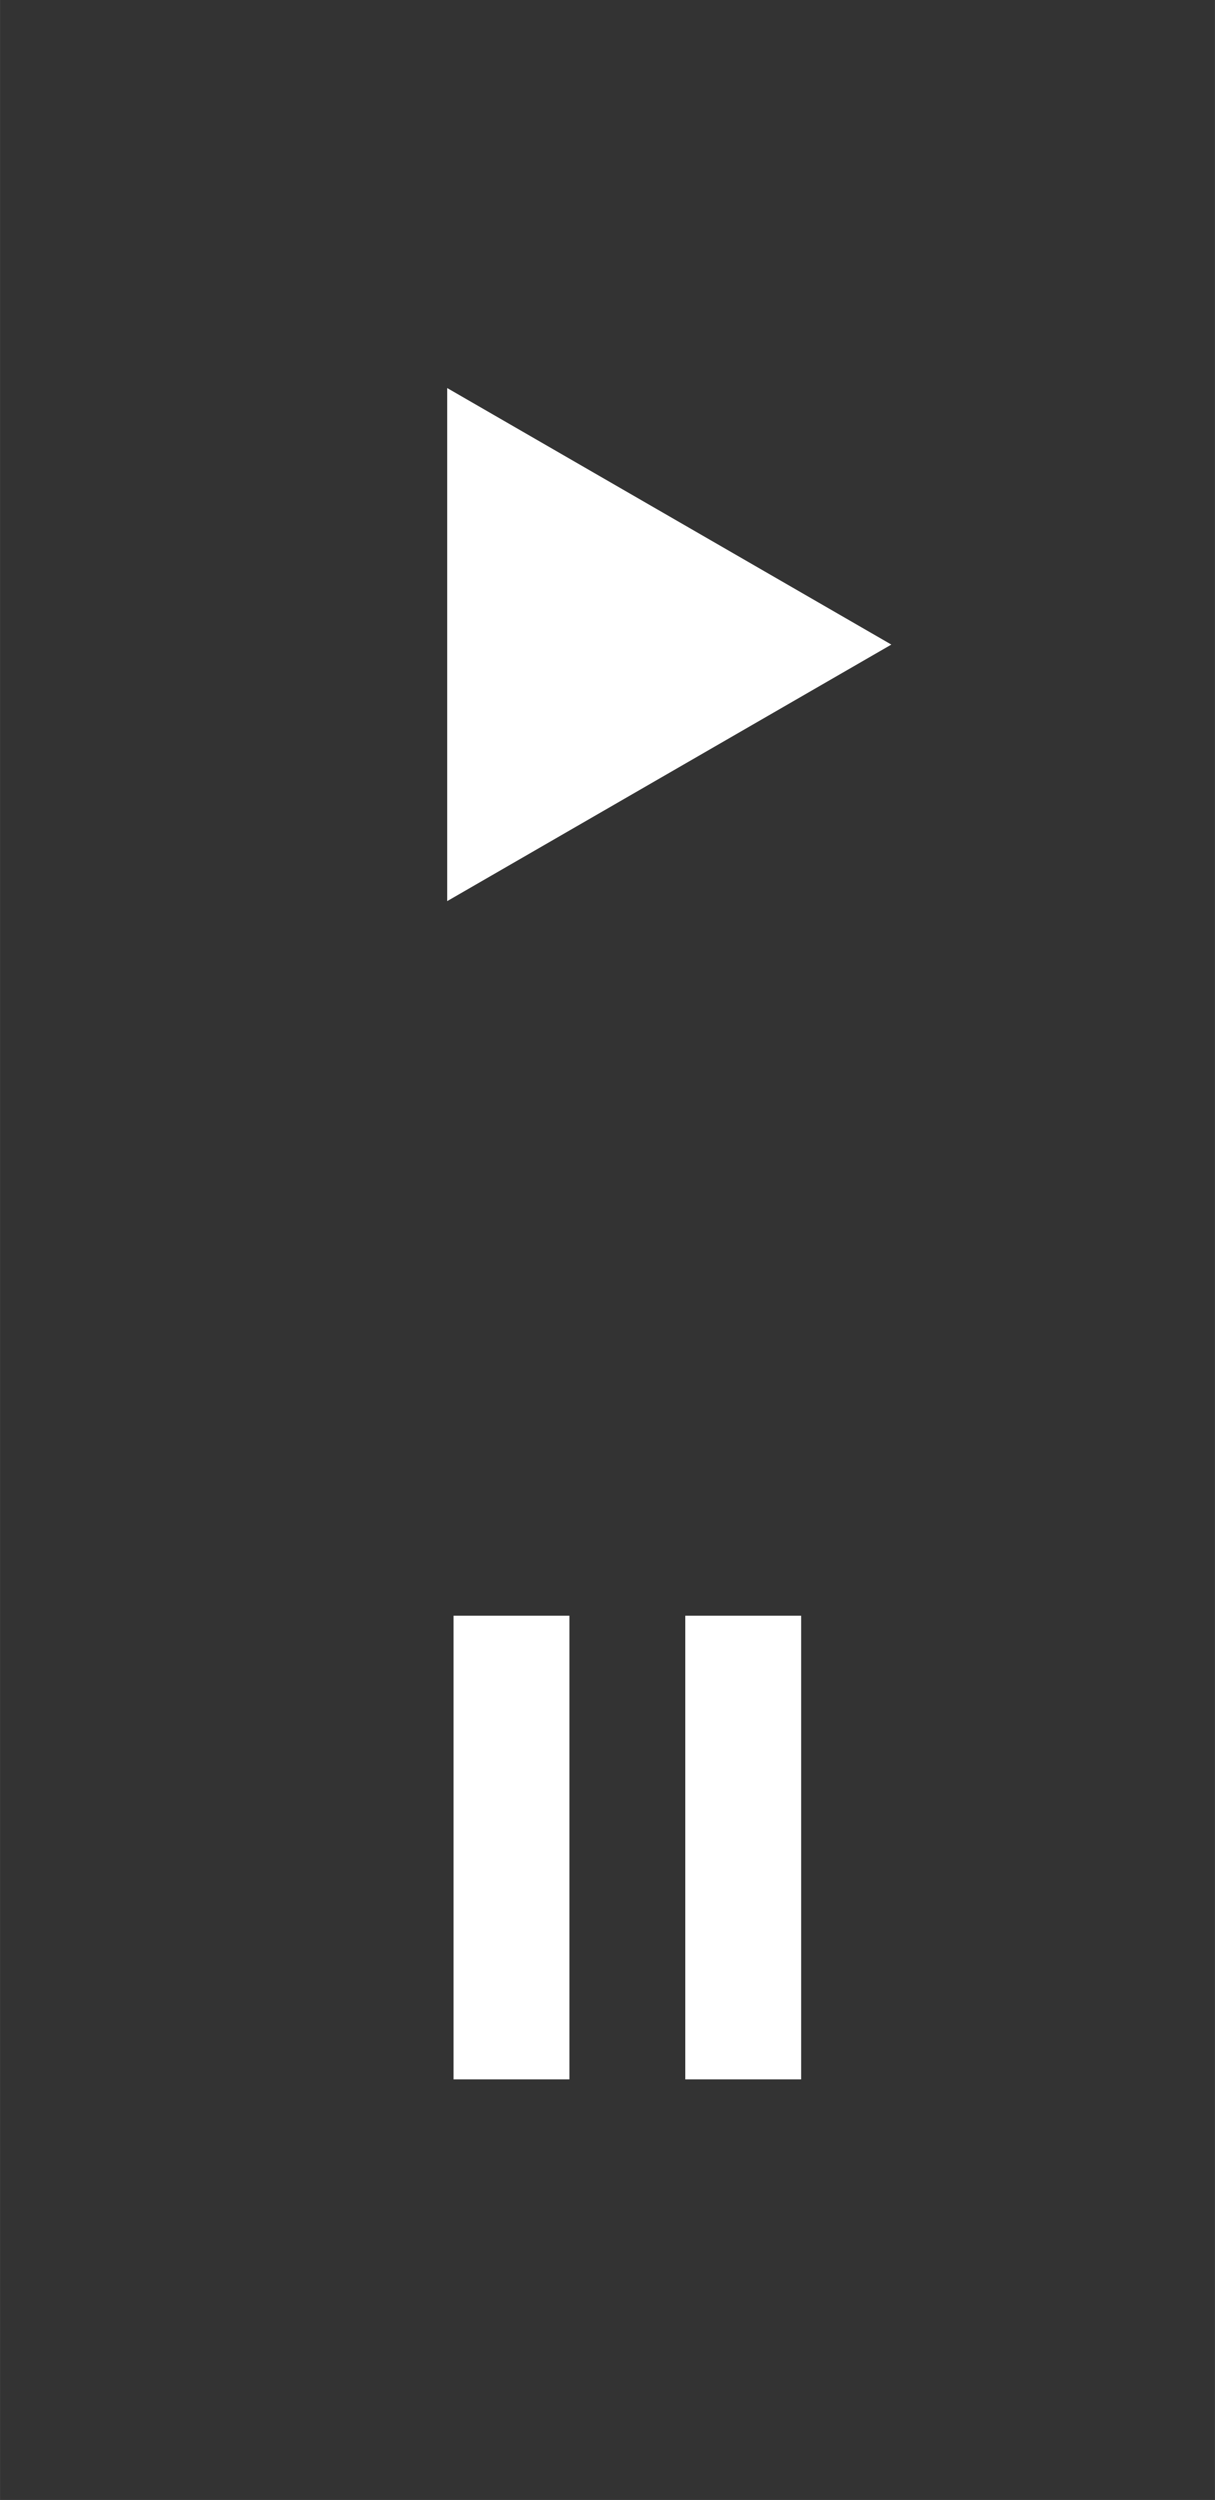<?xml version="1.0" encoding="UTF-8" standalone="no"?>
<!-- Created with Inkscape (http://www.inkscape.org/) -->

<svg
   xmlns:dc="http://purl.org/dc/elements/1.1/"
   xmlns:cc="http://creativecommons.org/ns#"
   xmlns:rdf="http://www.w3.org/1999/02/22-rdf-syntax-ns#"
   xmlns:svg="http://www.w3.org/2000/svg"
   xmlns="http://www.w3.org/2000/svg"
   xmlns:sodipodi="http://sodipodi.sourceforge.net/DTD/sodipodi-0.dtd"
   xmlns:inkscape="http://www.inkscape.org/namespaces/inkscape"
   width="14.797mm"
   height="30.434mm"
   viewBox="0 0 52.429 107.839"
   id="svg2"
   version="1.1"
   inkscape:version="0.91 r13725"
   sodipodi:docname="playerbuttons.svg"
   inkscape:export-filename="/Users/loraine/Desktop/test-audio/img-player/playerbuttons.png"
   inkscape:export-xdpi="71.773987"
   inkscape:export-ydpi="71.773987">
  <rect x="0" y="0" width="52.429" height="107.839" fill="#333333" stroke="none"/>
  <defs
     id="defs4" />
  <sodipodi:namedview
     id="base"
     pagecolor="#ffffff"
     bordercolor="#666666"
     borderopacity="1.0"
     inkscape:pageopacity="0.0"
     inkscape:pageshadow="2"
     inkscape:zoom="1.979899"
     inkscape:cx="152.27724"
     inkscape:cy="126.17171"
     inkscape:document-units="px"
     inkscape:current-layer="layer1"
     showgrid="false"
     showguides="true"
     inkscape:guide-bbox="true"
     fit-margin-top="0"
     fit-margin-left="0"
     fit-margin-right="0"
     fit-margin-bottom="0"
     inkscape:window-width="1362"
     inkscape:window-height="723"
     inkscape:window-x="4"
     inkscape:window-y="0"
     inkscape:window-maximized="1">
    <sodipodi:guide
       position="1,106.839"
       orientation="1,0"
       id="guide4236" />
    <sodipodi:guide
       position="51.714,106.839"
       orientation="0,1"
       id="guide4238" />
    <sodipodi:guide
       position="51.429,130.196"
       orientation="1,0"
       id="guide4240" />
    <sodipodi:guide
       position="51.714,1"
       orientation="0,1"
       id="guide4242" />
  </sodipodi:namedview>
  <g
     inkscape:label="Layer 1"
     inkscape:groupmode="layer"
     id="layer1"
     transform="translate(-232.929,-714.095)">
    <path
       sodipodi:type="star"
       style="opacity:1;fill:#ffffff;fill-opacity:1;stroke:none;stroke-width:2;stroke-linecap:round;stroke-linejoin:miter;stroke-miterlimit:4;stroke-dasharray:none;stroke-dashoffset:0;stroke-opacity:1"
       id="path3428"
       sodipodi:sides="3"
       sodipodi:cx="258.61475"
       sodipodi:cy="741.90039"
       sodipodi:r1="12.777531"
       sodipodi:r2="6.3887658"
       sodipodi:arg1="2.0943951"
       sodipodi:arg2="3.1415927"
       inkscape:flatsided="false"
       inkscape:rounded="0"
       inkscape:randomized="0"
       d="m 252.226,752.966 0,-11.066 0,-11.066 9.583,5.533 9.583,5.533 -9.583,5.533 z"
       inkscape:transform-center-x="-3.1943828" />
    <rect
       style="opacity:1;fill:#ffffff;fill-opacity:1;stroke:none;stroke-width:2;stroke-linecap:round;stroke-linejoin:miter;stroke-miterlimit:4;stroke-dasharray:none;stroke-dashoffset:0;stroke-opacity:1"
       id="rect4230"
       width="5"
       height="20"
       x="252.5"
       y="783.791" />
    <rect
       y="783.791"
       x="262.5"
       height="20"
       width="5"
       id="rect4232"
       style="opacity:1;fill:#ffffff;fill-opacity:1;stroke:none;stroke-width:2;stroke-linecap:round;stroke-linejoin:miter;stroke-miterlimit:4;stroke-dasharray:none;stroke-dashoffset:0;stroke-opacity:1" />
    <rect
       style="opacity:1;fill:#ffffff;fill-opacity:0;stroke:none;stroke-width:2;stroke-linecap:round;stroke-linejoin:miter;stroke-miterlimit:4;stroke-dasharray:none;stroke-dashoffset:0;stroke-opacity:1"
       id="rect4234"
       width="50.714"
       height="105.839"
       x="233.929"
       y="715.095" />
  </g>
</svg>
